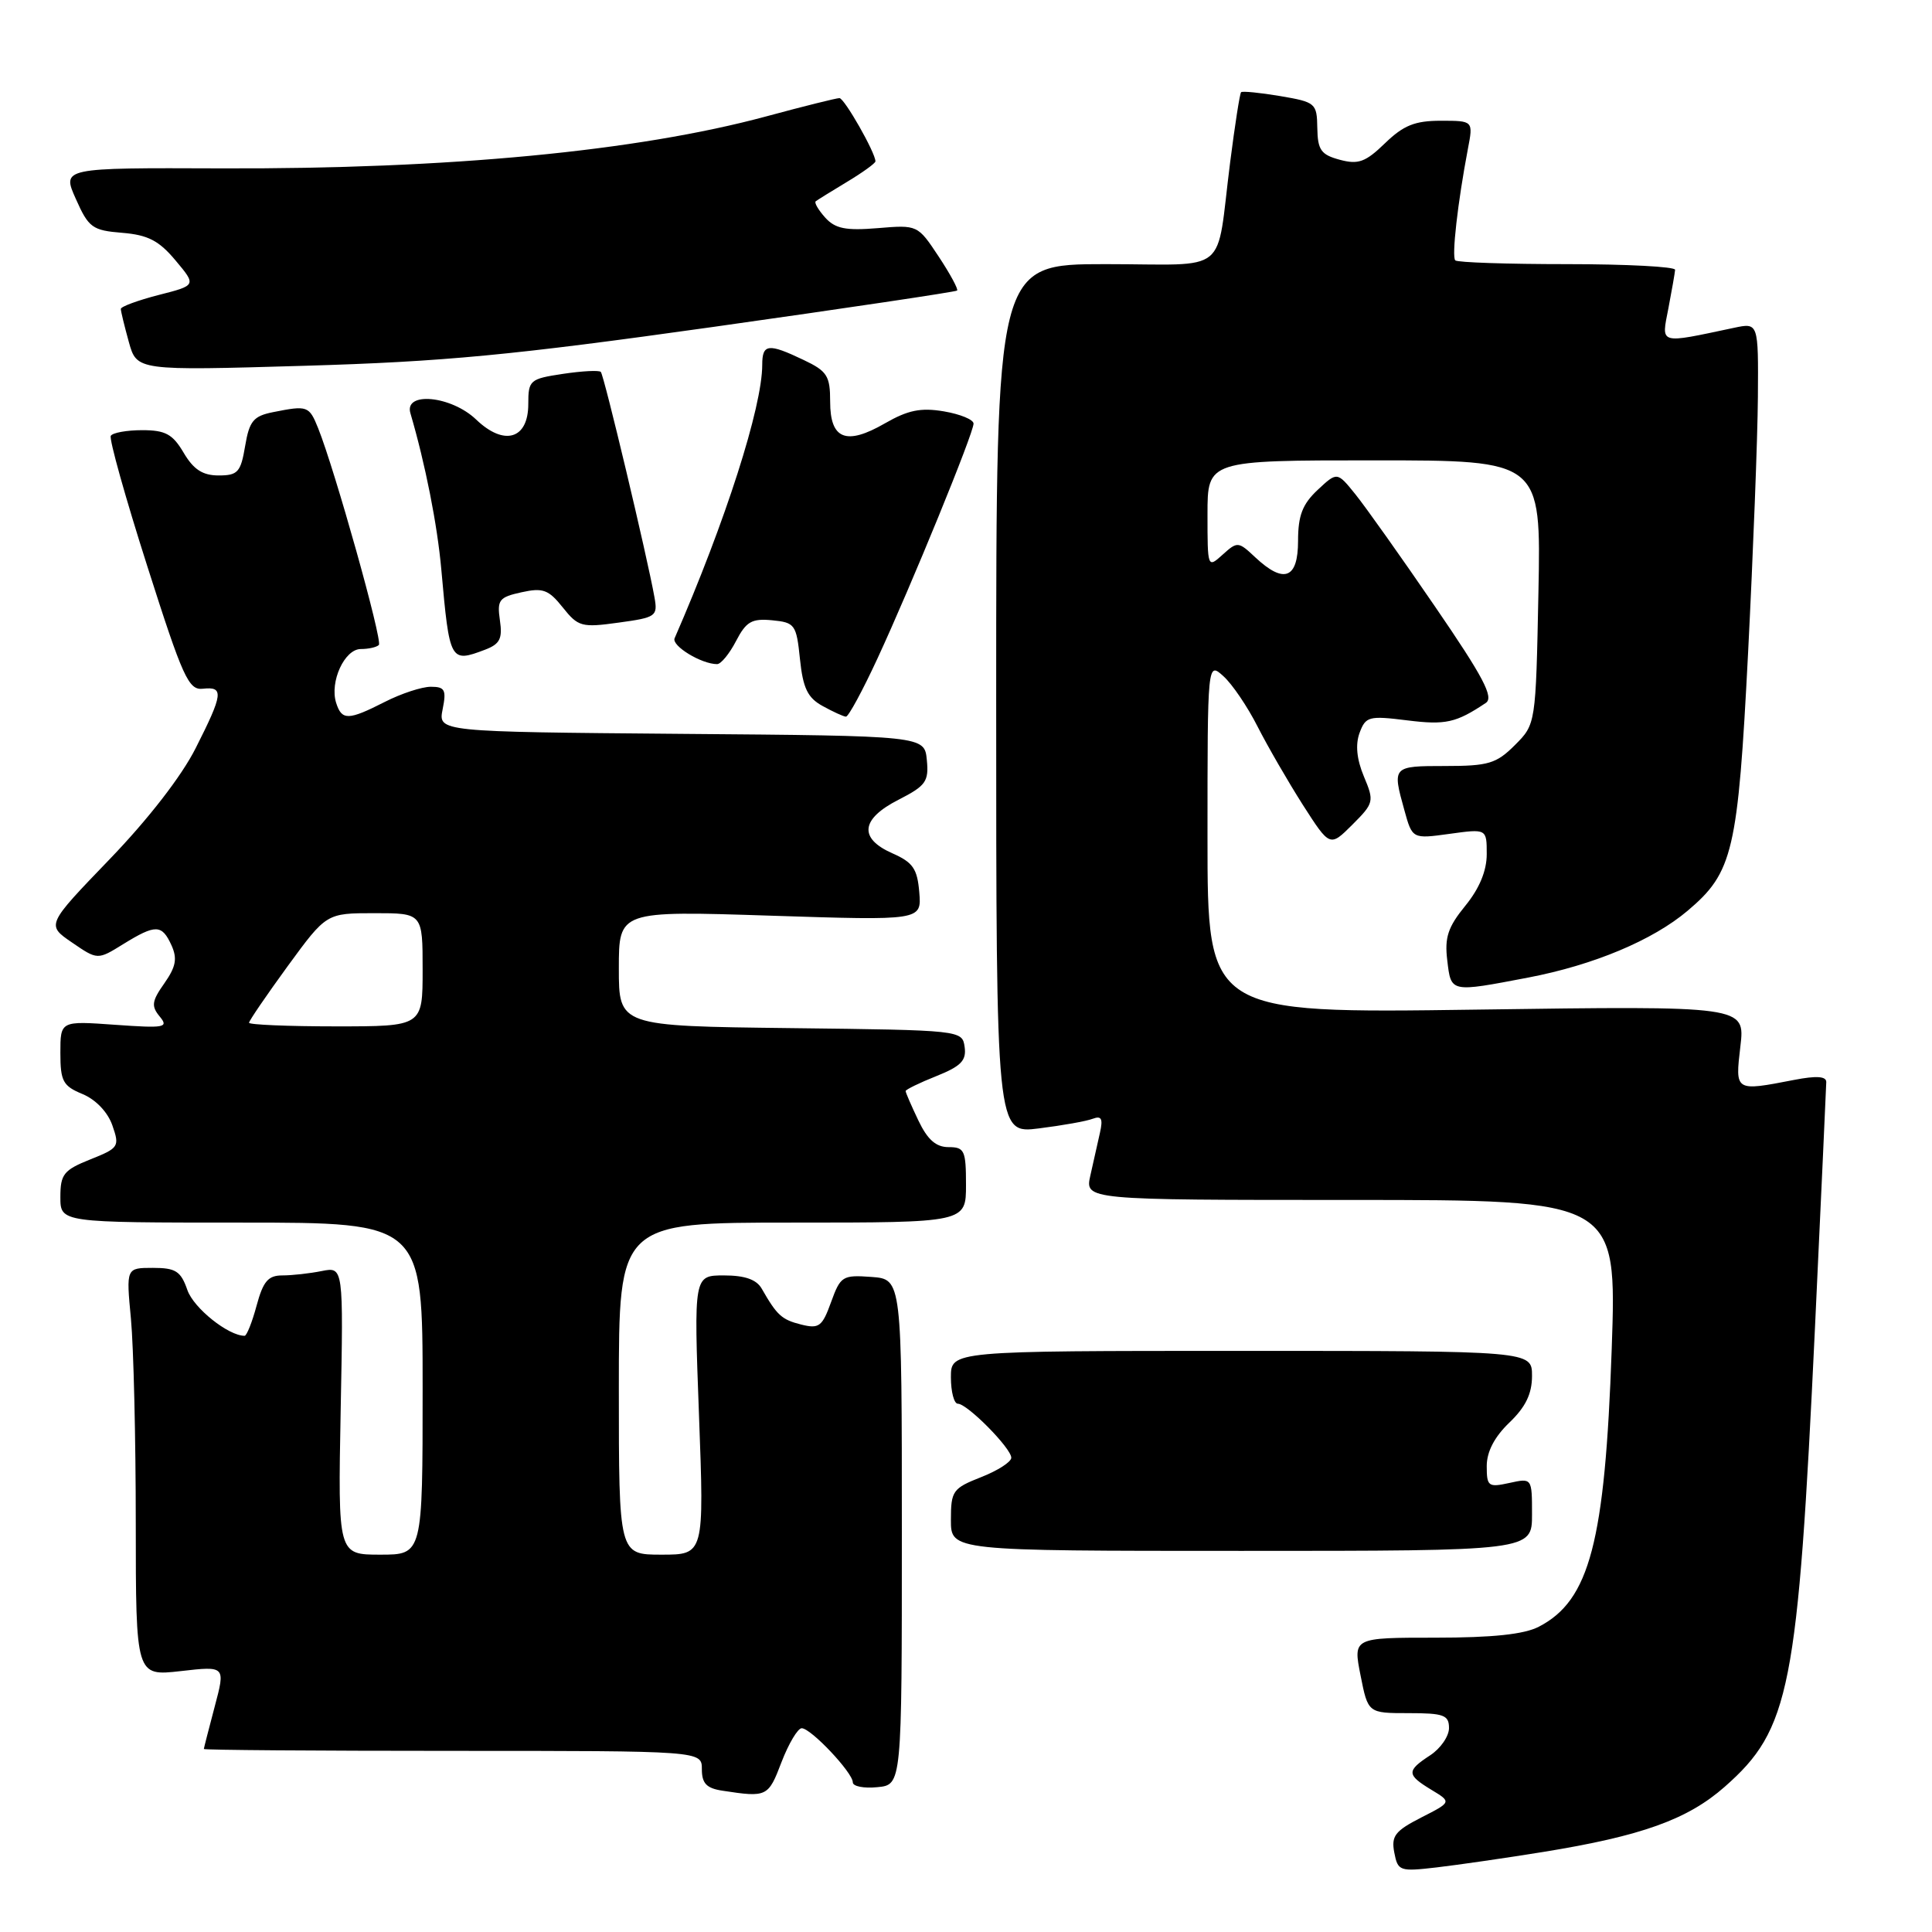 <?xml version="1.0" encoding="UTF-8" standalone="no"?>
<!DOCTYPE svg PUBLIC "-//W3C//DTD SVG 1.1//EN" "http://www.w3.org/Graphics/SVG/1.1/DTD/svg11.dtd" >
<svg xmlns="http://www.w3.org/2000/svg" xmlns:xlink="http://www.w3.org/1999/xlink" version="1.1" viewBox="0 0 256 256">
 <g >
 <path fill="currentColor"
d=" M 204.50 245.39 C 217.52 243.28 223.61 241.09 228.52 236.77 C 237.19 229.14 238.22 223.90 240.49 176.00 C 241.30 158.68 241.98 144.00 241.99 143.38 C 242.00 142.61 240.70 142.52 237.75 143.09 C 229.85 144.62 229.91 144.65 230.61 138.64 C 231.24 133.28 231.24 133.28 195.62 133.78 C 160.00 134.28 160.00 134.28 160.00 110.99 C 160.00 87.69 160.00 87.69 162.11 89.60 C 163.27 90.64 165.31 93.65 166.64 96.28 C 167.98 98.91 170.68 103.58 172.64 106.66 C 176.22 112.24 176.22 112.24 179.19 109.28 C 182.06 106.41 182.11 106.19 180.72 102.88 C 179.77 100.60 179.58 98.67 180.15 97.11 C 180.96 94.93 181.38 94.82 186.45 95.45 C 191.56 96.09 192.93 95.78 196.88 93.14 C 197.97 92.41 196.55 89.71 190.14 80.36 C 185.68 73.84 180.93 67.15 179.60 65.50 C 177.18 62.50 177.18 62.50 174.59 64.92 C 172.58 66.81 172.00 68.31 172.00 71.67 C 172.00 76.70 170.13 77.41 166.32 73.84 C 164.09 71.74 163.96 71.73 162.01 73.49 C 160.01 75.30 160.00 75.26 160.00 68.15 C 160.00 61.00 160.00 61.00 182.10 61.00 C 204.20 61.00 204.20 61.00 203.85 78.48 C 203.50 95.96 203.50 95.96 200.73 98.73 C 198.27 101.19 197.22 101.50 191.48 101.50 C 184.50 101.50 184.47 101.54 186.08 107.33 C 187.14 111.17 187.14 111.17 192.07 110.49 C 197.00 109.81 197.00 109.81 197.00 113.18 C 197.00 115.39 196.03 117.73 194.16 120.02 C 191.86 122.84 191.40 124.22 191.77 127.25 C 192.28 131.55 192.13 131.51 202.51 129.53 C 211.17 127.87 219.00 124.59 223.63 120.67 C 229.64 115.59 230.28 112.82 231.63 86.50 C 232.30 73.30 232.89 58.06 232.93 52.62 C 233.00 42.75 233.00 42.75 229.75 43.44 C 219.69 45.57 220.13 45.70 221.07 40.86 C 221.53 38.46 221.93 36.16 221.96 35.75 C 221.98 35.34 215.55 35.00 207.67 35.00 C 199.78 35.00 193.11 34.78 192.83 34.50 C 192.34 34.00 193.15 26.85 194.50 19.75 C 195.22 16.00 195.22 16.00 190.91 16.00 C 187.48 16.00 185.97 16.61 183.53 18.97 C 180.94 21.48 179.99 21.83 177.53 21.17 C 175.04 20.50 174.60 19.88 174.55 16.97 C 174.50 13.67 174.33 13.53 169.63 12.73 C 166.95 12.28 164.62 12.05 164.45 12.22 C 164.28 12.39 163.63 16.57 163.00 21.51 C 161.06 36.72 163.17 35.00 146.48 35.00 C 132.00 35.00 132.00 35.00 132.00 92.62 C 132.00 150.23 132.00 150.23 137.66 149.52 C 140.77 149.13 143.98 148.56 144.80 148.24 C 145.95 147.81 146.17 148.23 145.75 150.09 C 145.46 151.41 144.88 153.96 144.48 155.75 C 143.75 159.00 143.75 159.00 179.00 159.00 C 214.24 159.00 214.24 159.00 213.56 178.75 C 212.67 204.32 210.64 212.07 203.90 215.55 C 201.96 216.56 197.76 217.00 190.19 217.00 C 179.29 217.00 179.29 217.00 180.28 222.00 C 181.27 227.00 181.27 227.00 186.63 227.00 C 191.31 227.00 192.00 227.25 192.00 228.98 C 192.00 230.06 190.88 231.69 189.50 232.59 C 186.35 234.65 186.37 235.16 189.67 237.16 C 192.35 238.78 192.35 238.78 188.30 240.84 C 184.85 242.61 184.33 243.28 184.75 245.47 C 185.22 247.93 185.46 248.01 190.37 247.44 C 193.19 247.11 199.55 246.19 204.50 245.39 Z  M 103.55 233.50 C 104.50 231.03 105.71 229.00 106.23 229.00 C 107.45 229.00 113.00 234.88 113.00 236.17 C 113.00 236.70 114.46 236.99 116.25 236.81 C 119.50 236.50 119.50 236.50 119.50 203.00 C 119.50 169.50 119.50 169.50 115.47 169.20 C 111.64 168.92 111.37 169.09 110.12 172.54 C 108.95 175.78 108.53 176.10 106.16 175.51 C 103.58 174.86 102.96 174.30 100.93 170.75 C 100.24 169.54 98.69 169.00 95.93 169.00 C 91.93 169.00 91.93 169.00 92.62 187.50 C 93.31 206.00 93.31 206.00 87.65 206.00 C 82.00 206.00 82.00 206.00 82.00 184.00 C 82.00 162.00 82.00 162.00 105.00 162.00 C 128.00 162.00 128.00 162.00 128.00 157.00 C 128.00 152.44 127.80 152.00 125.69 152.00 C 124.02 152.00 122.90 151.01 121.69 148.47 C 120.76 146.52 120.00 144.77 120.00 144.57 C 120.00 144.38 121.83 143.48 124.07 142.59 C 127.34 141.28 128.07 140.53 127.82 138.73 C 127.50 136.51 127.43 136.50 104.75 136.23 C 82.00 135.96 82.00 135.96 82.00 128.32 C 82.00 120.68 82.00 120.68 102.06 121.33 C 122.12 121.98 122.12 121.98 121.81 118.24 C 121.55 115.11 120.97 114.27 118.25 113.07 C 113.76 111.09 114.05 108.52 119.06 105.97 C 122.68 104.12 123.09 103.55 122.81 100.70 C 122.50 97.50 122.50 97.50 90.28 97.24 C 58.06 96.97 58.06 96.97 58.65 93.99 C 59.17 91.41 58.95 91.00 57.09 91.00 C 55.89 91.00 53.16 91.90 51.00 93.00 C 46.15 95.47 45.29 95.49 44.54 93.13 C 43.66 90.35 45.65 86.00 47.81 86.00 C 48.83 86.00 49.91 85.76 50.20 85.46 C 50.73 84.94 44.36 62.23 42.16 56.75 C 40.96 53.77 40.75 53.70 36.19 54.61 C 33.58 55.13 33.04 55.78 32.48 59.11 C 31.90 62.57 31.51 63.00 28.97 63.00 C 26.86 63.00 25.65 62.22 24.34 60.00 C 22.88 57.52 21.92 57.00 18.84 57.00 C 16.79 57.00 14.92 57.34 14.68 57.75 C 14.44 58.16 16.61 65.92 19.51 75.00 C 24.23 89.81 24.99 91.48 26.89 91.26 C 29.69 90.95 29.57 91.94 25.93 99.13 C 24.06 102.85 19.62 108.57 14.50 113.88 C 6.14 122.56 6.14 122.56 9.53 124.88 C 12.93 127.21 12.93 127.21 16.33 125.10 C 20.63 122.45 21.45 122.47 22.72 125.25 C 23.52 127.02 23.31 128.10 21.78 130.29 C 20.11 132.65 20.02 133.31 21.16 134.69 C 22.38 136.16 21.84 136.26 15.25 135.79 C 8.00 135.27 8.00 135.27 8.00 139.51 C 8.00 143.27 8.34 143.90 10.94 144.97 C 12.69 145.70 14.28 147.36 14.89 149.12 C 15.87 151.93 15.75 152.12 11.96 153.63 C 8.44 155.04 8.00 155.59 8.00 158.61 C 8.00 162.00 8.00 162.00 32.00 162.00 C 56.00 162.00 56.00 162.00 56.00 184.00 C 56.00 206.00 56.00 206.00 50.39 206.00 C 44.78 206.00 44.78 206.00 45.14 186.92 C 45.51 167.85 45.51 167.85 42.63 168.42 C 41.04 168.74 38.70 169.00 37.41 169.00 C 35.53 169.00 34.87 169.78 34.00 173.00 C 33.41 175.20 32.69 177.00 32.41 177.00 C 30.25 177.00 25.66 173.33 24.83 170.94 C 23.96 168.43 23.28 168.00 20.26 168.00 C 16.71 168.00 16.71 168.00 17.35 174.75 C 17.70 178.46 17.99 190.63 17.99 201.80 C 18.00 222.10 18.00 222.10 23.94 221.43 C 29.88 220.75 29.88 220.75 28.45 226.13 C 27.67 229.08 27.02 231.61 27.01 231.75 C 27.01 231.89 41.85 232.00 60.00 232.00 C 93.00 232.00 93.00 232.00 93.00 234.43 C 93.00 236.32 93.62 236.96 95.75 237.28 C 101.63 238.18 101.80 238.10 103.55 233.50 Z  M 203.00 200.67 C 203.00 195.84 203.00 195.84 200.00 196.50 C 197.21 197.11 197.00 196.96 197.00 194.27 C 197.00 192.36 198.02 190.40 200.00 188.50 C 202.15 186.44 203.00 184.69 203.00 182.31 C 203.00 179.00 203.00 179.00 164.50 179.00 C 126.00 179.00 126.00 179.00 126.00 182.50 C 126.00 184.43 126.42 186.00 126.92 186.00 C 128.17 186.00 134.00 191.90 134.00 193.16 C 134.00 193.71 132.20 194.87 130.00 195.73 C 126.24 197.21 126.00 197.55 126.00 201.40 C 126.00 205.50 126.00 205.50 164.50 205.50 C 203.00 205.50 203.00 205.50 203.00 200.67 Z  M 116.27 87.25 C 120.76 77.56 129.00 57.40 129.00 56.13 C 129.00 55.60 127.24 54.88 125.08 54.51 C 122.01 53.99 120.31 54.34 117.25 56.10 C 112.11 59.06 110.00 58.22 110.00 53.22 C 110.00 49.80 109.61 49.18 106.47 47.69 C 101.80 45.46 101.00 45.55 101.00 48.34 C 101.00 53.92 96.13 69.11 89.39 84.57 C 88.95 85.57 92.94 88.00 95.02 88.00 C 95.53 88.00 96.66 86.62 97.53 84.94 C 98.87 82.36 99.61 81.93 102.31 82.19 C 105.33 82.48 105.53 82.75 106.00 87.34 C 106.40 91.18 107.01 92.46 109.00 93.55 C 110.38 94.31 111.77 94.95 112.09 94.96 C 112.42 94.98 114.30 91.51 116.27 87.25 Z  M 64.27 86.09 C 66.24 85.34 66.60 84.63 66.24 82.19 C 65.85 79.49 66.13 79.13 69.10 78.48 C 71.94 77.85 72.69 78.13 74.57 80.49 C 76.61 83.05 77.08 83.18 81.97 82.50 C 86.94 81.82 87.17 81.66 86.72 79.14 C 85.78 73.84 80.03 49.69 79.61 49.28 C 79.38 49.04 77.12 49.16 74.59 49.54 C 70.20 50.20 70.00 50.37 70.00 53.55 C 70.00 58.20 66.81 59.15 63.10 55.60 C 59.81 52.44 53.52 51.83 54.38 54.75 C 56.35 61.46 57.95 69.52 58.48 75.50 C 59.57 87.69 59.65 87.84 64.27 86.09 Z  M 94.50 43.32 C 112.10 40.84 126.65 38.67 126.82 38.50 C 127.00 38.33 125.90 36.29 124.37 33.98 C 121.60 29.80 121.58 29.79 116.30 30.23 C 112.06 30.58 110.67 30.30 109.34 28.83 C 108.43 27.81 107.86 26.84 108.09 26.67 C 108.32 26.49 110.19 25.33 112.25 24.09 C 114.31 22.85 116.00 21.63 116.00 21.38 C 116.00 20.23 111.88 13.00 111.23 13.00 C 110.83 13.00 106.45 14.09 101.50 15.43 C 84.41 20.04 59.42 22.42 29.35 22.31 C 8.20 22.23 8.20 22.23 10.05 26.36 C 11.74 30.17 12.24 30.53 16.20 30.85 C 19.61 31.13 21.07 31.89 23.26 34.51 C 26.03 37.81 26.03 37.81 21.01 39.09 C 18.26 39.80 16.00 40.63 16.01 40.94 C 16.01 41.25 16.49 43.21 17.07 45.31 C 18.13 49.12 18.13 49.12 40.31 48.47 C 58.81 47.93 67.82 47.07 94.50 43.32 Z  M 33.00 135.52 C 33.00 135.26 35.31 131.88 38.12 128.02 C 43.25 121.00 43.25 121.00 49.62 121.00 C 56.00 121.00 56.00 121.00 56.00 128.50 C 56.00 136.00 56.00 136.00 44.50 136.00 C 38.17 136.00 33.00 135.78 33.00 135.52 Z "/>
</g>
</svg>